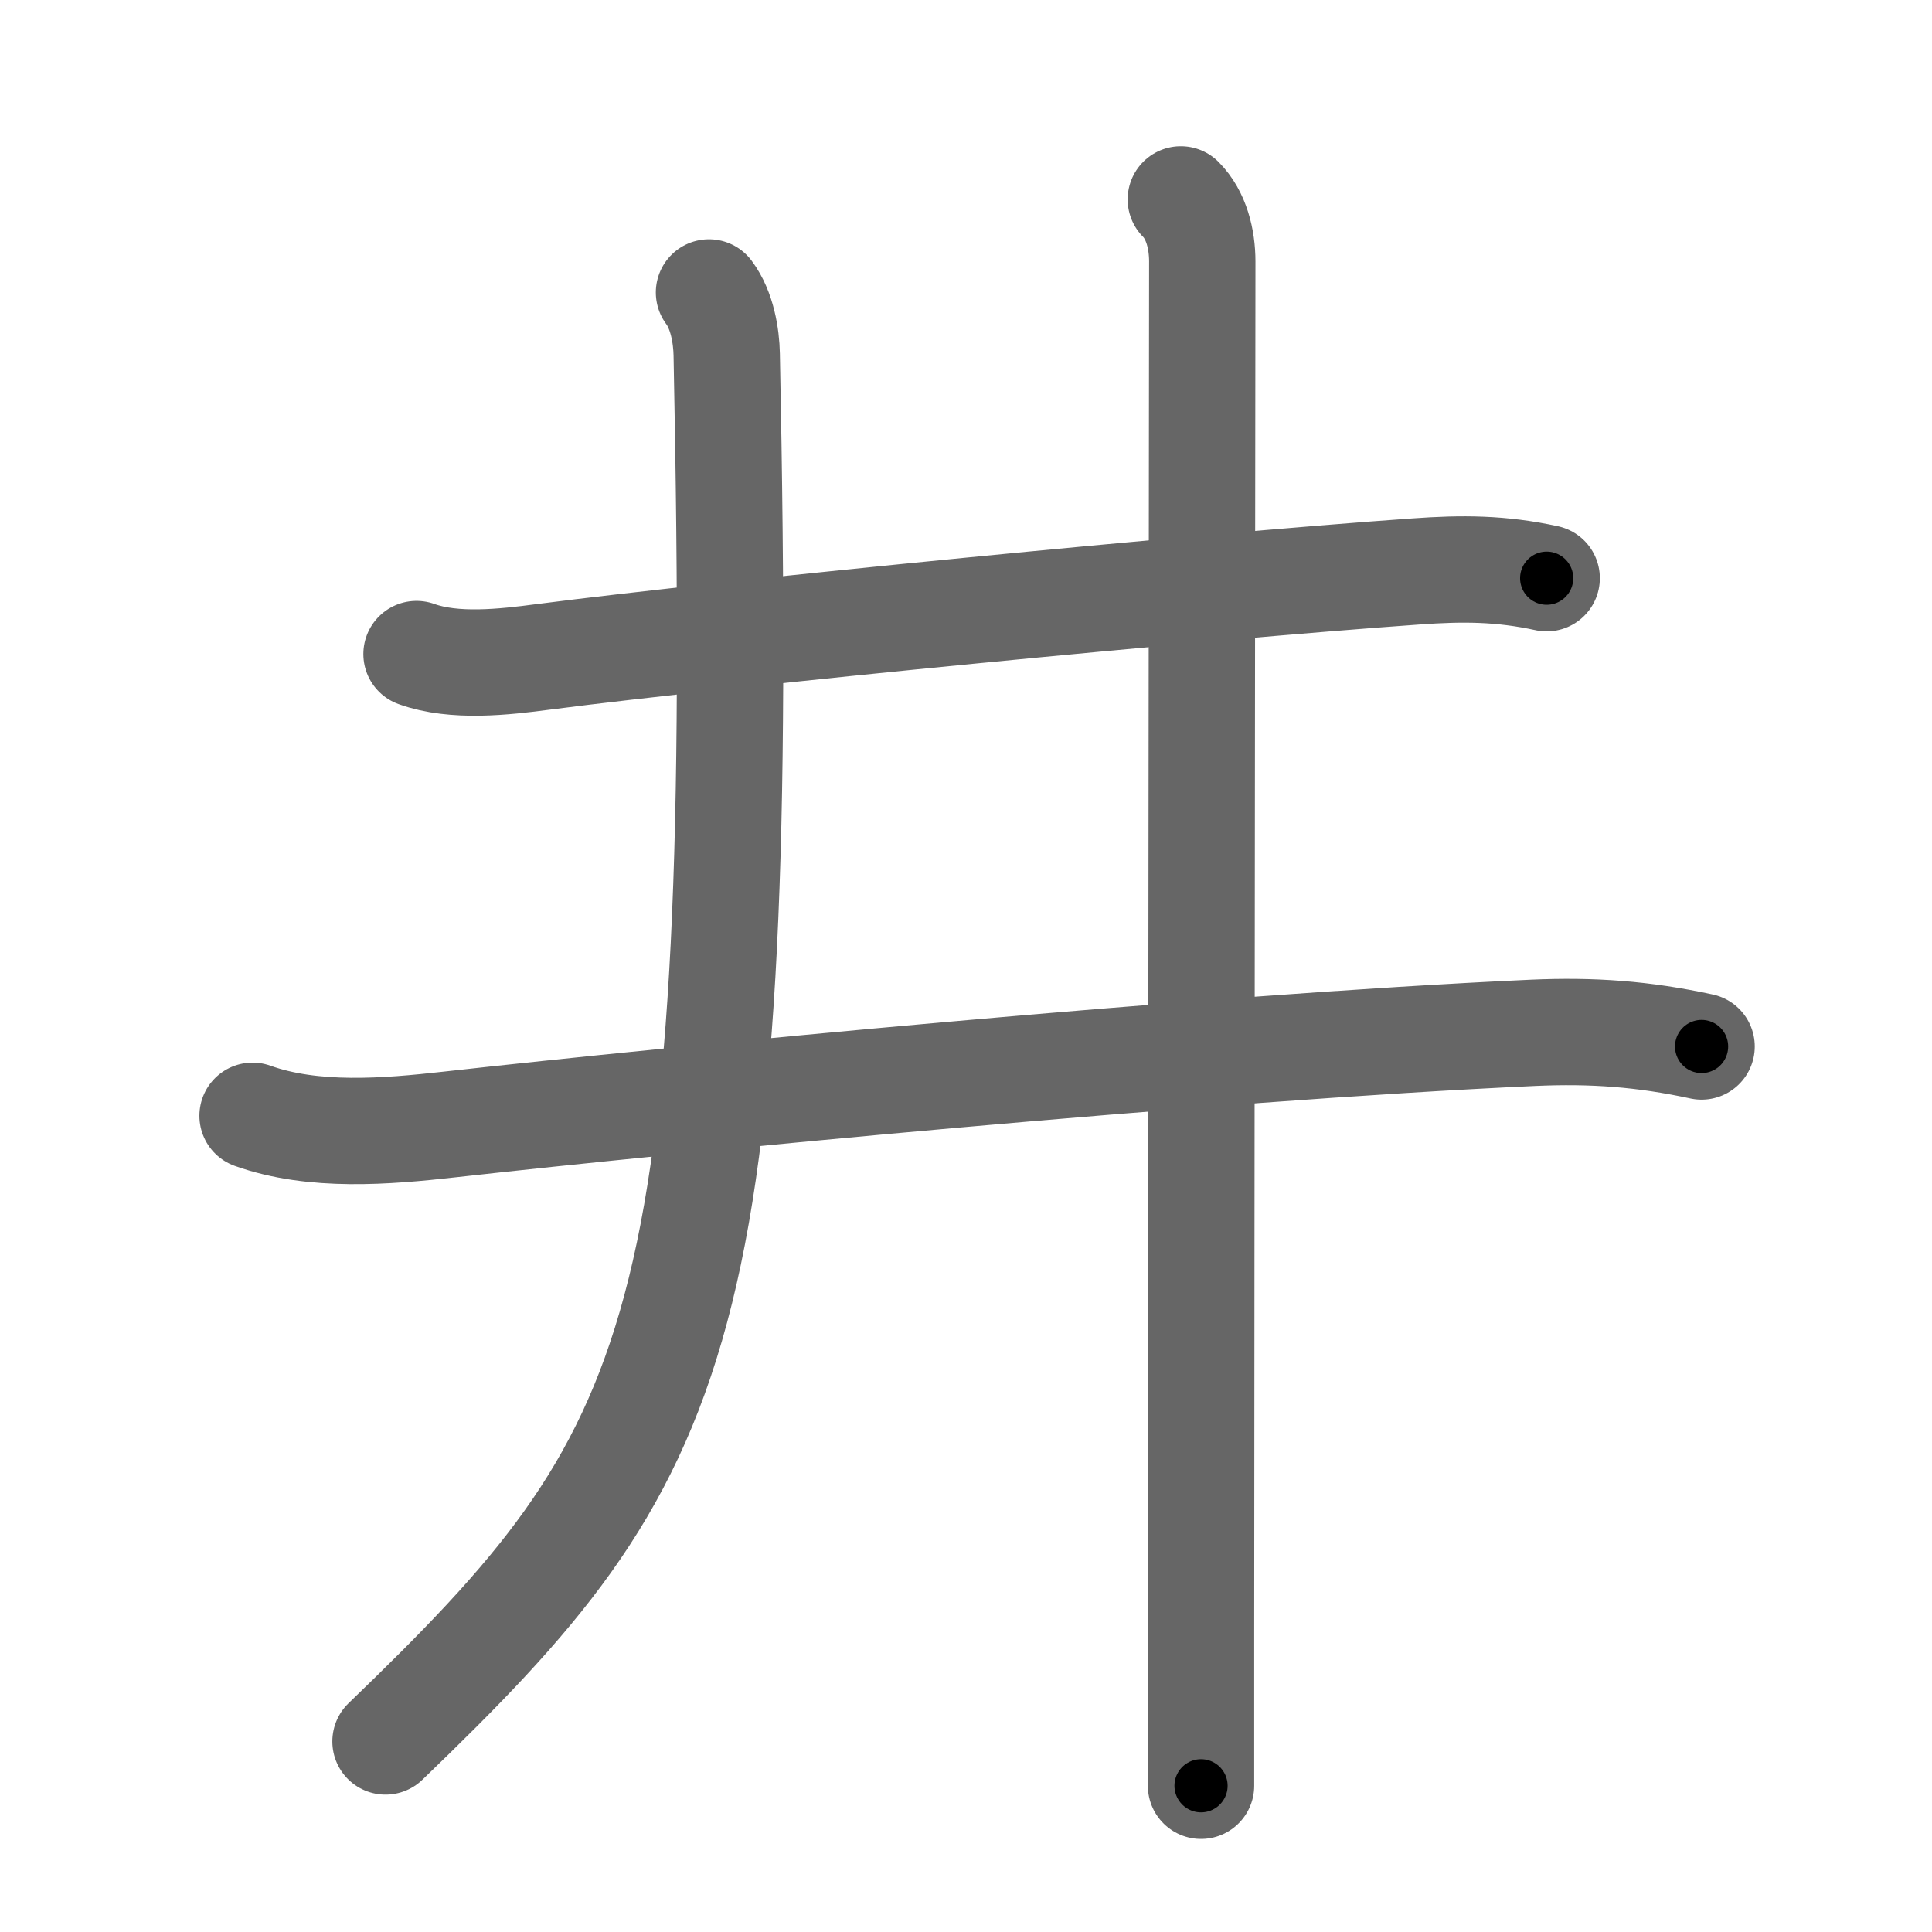 <svg xmlns="http://www.w3.org/2000/svg" width="109" height="109" viewBox="0 0 109 109" id="4e95"><g fill="none" stroke="#666" stroke-width="6" stroke-linecap="round" stroke-linejoin="round"><g><g><path d="M23.5,36.9c2.13,0.77,4.95,0.45,7.14,0.16c10.59-1.37,37.06-3.96,49.24-4.82c2.63-0.19,4.81-0.18,7.38,0.38" /></g><g><g><g><path d="M14.25,62.95c3.44,1.23,7.55,0.89,11.12,0.49c12.88-1.44,42.51-4.32,61.11-5.17c3.37-0.15,6.23,0.06,9.52,0.77" /></g></g><g><path d="M40,16.5c0.75,1,0.98,2.47,1,3.5c1.12,55.5-2.38,62-19.25,78.25" /></g><g><path d="M66.62,11.25c0.88,0.88,1.21,2.25,1.21,3.5c0,0.73-0.06,54.49-0.07,77.38c0,3.92,0,6.94,0,8.62" /></g></g></g></g><g fill="none" stroke="#000" stroke-width="3" stroke-linecap="round" stroke-linejoin="round"><path d="M23.5,36.9c2.13,0.77,4.95,0.45,7.14,0.16c10.59-1.37,37.06-3.96,49.24-4.82c2.63-0.19,4.81-0.18,7.38,0.38" stroke-dasharray="64.106" stroke-dashoffset="64.106"><animate attributeName="stroke-dashoffset" values="64.106;64.106;0" dur="0.482s" fill="freeze" begin="0s;4e95.click" /></path><path d="M14.25,62.95c3.44,1.23,7.55,0.89,11.12,0.49c12.88-1.44,42.51-4.32,61.11-5.17c3.37-0.15,6.23,0.06,9.52,0.77" stroke-dasharray="82.145" stroke-dashoffset="82.145"><animate attributeName="stroke-dashoffset" values="82.145" fill="freeze" begin="4e95.click" /><animate attributeName="stroke-dashoffset" values="82.145;82.145;0" keyTimes="0;0.438;1" dur="1.1s" fill="freeze" begin="0s;4e95.click" /></path><path d="M40,16.5c0.75,1,0.98,2.47,1,3.5c1.12,55.5-2.38,62-19.25,78.25" stroke-dasharray="87.601" stroke-dashoffset="87.601"><animate attributeName="stroke-dashoffset" values="87.601" fill="freeze" begin="4e95.click" /><animate attributeName="stroke-dashoffset" values="87.601;87.601;0" keyTimes="0;0.625;1" dur="1.759s" fill="freeze" begin="0s;4e95.click" /></path><path d="M66.62,11.25c0.88,0.88,1.21,2.25,1.21,3.5c0,0.73-0.06,54.49-0.07,77.38c0,3.92,0,6.94,0,8.62" stroke-dasharray="89.798" stroke-dashoffset="89.798"><animate attributeName="stroke-dashoffset" values="89.798" fill="freeze" begin="4e95.click" /><animate attributeName="stroke-dashoffset" values="89.798;89.798;0" keyTimes="0;0.723;1" dur="2.434s" fill="freeze" begin="0s;4e95.click" /></path></g></svg>
